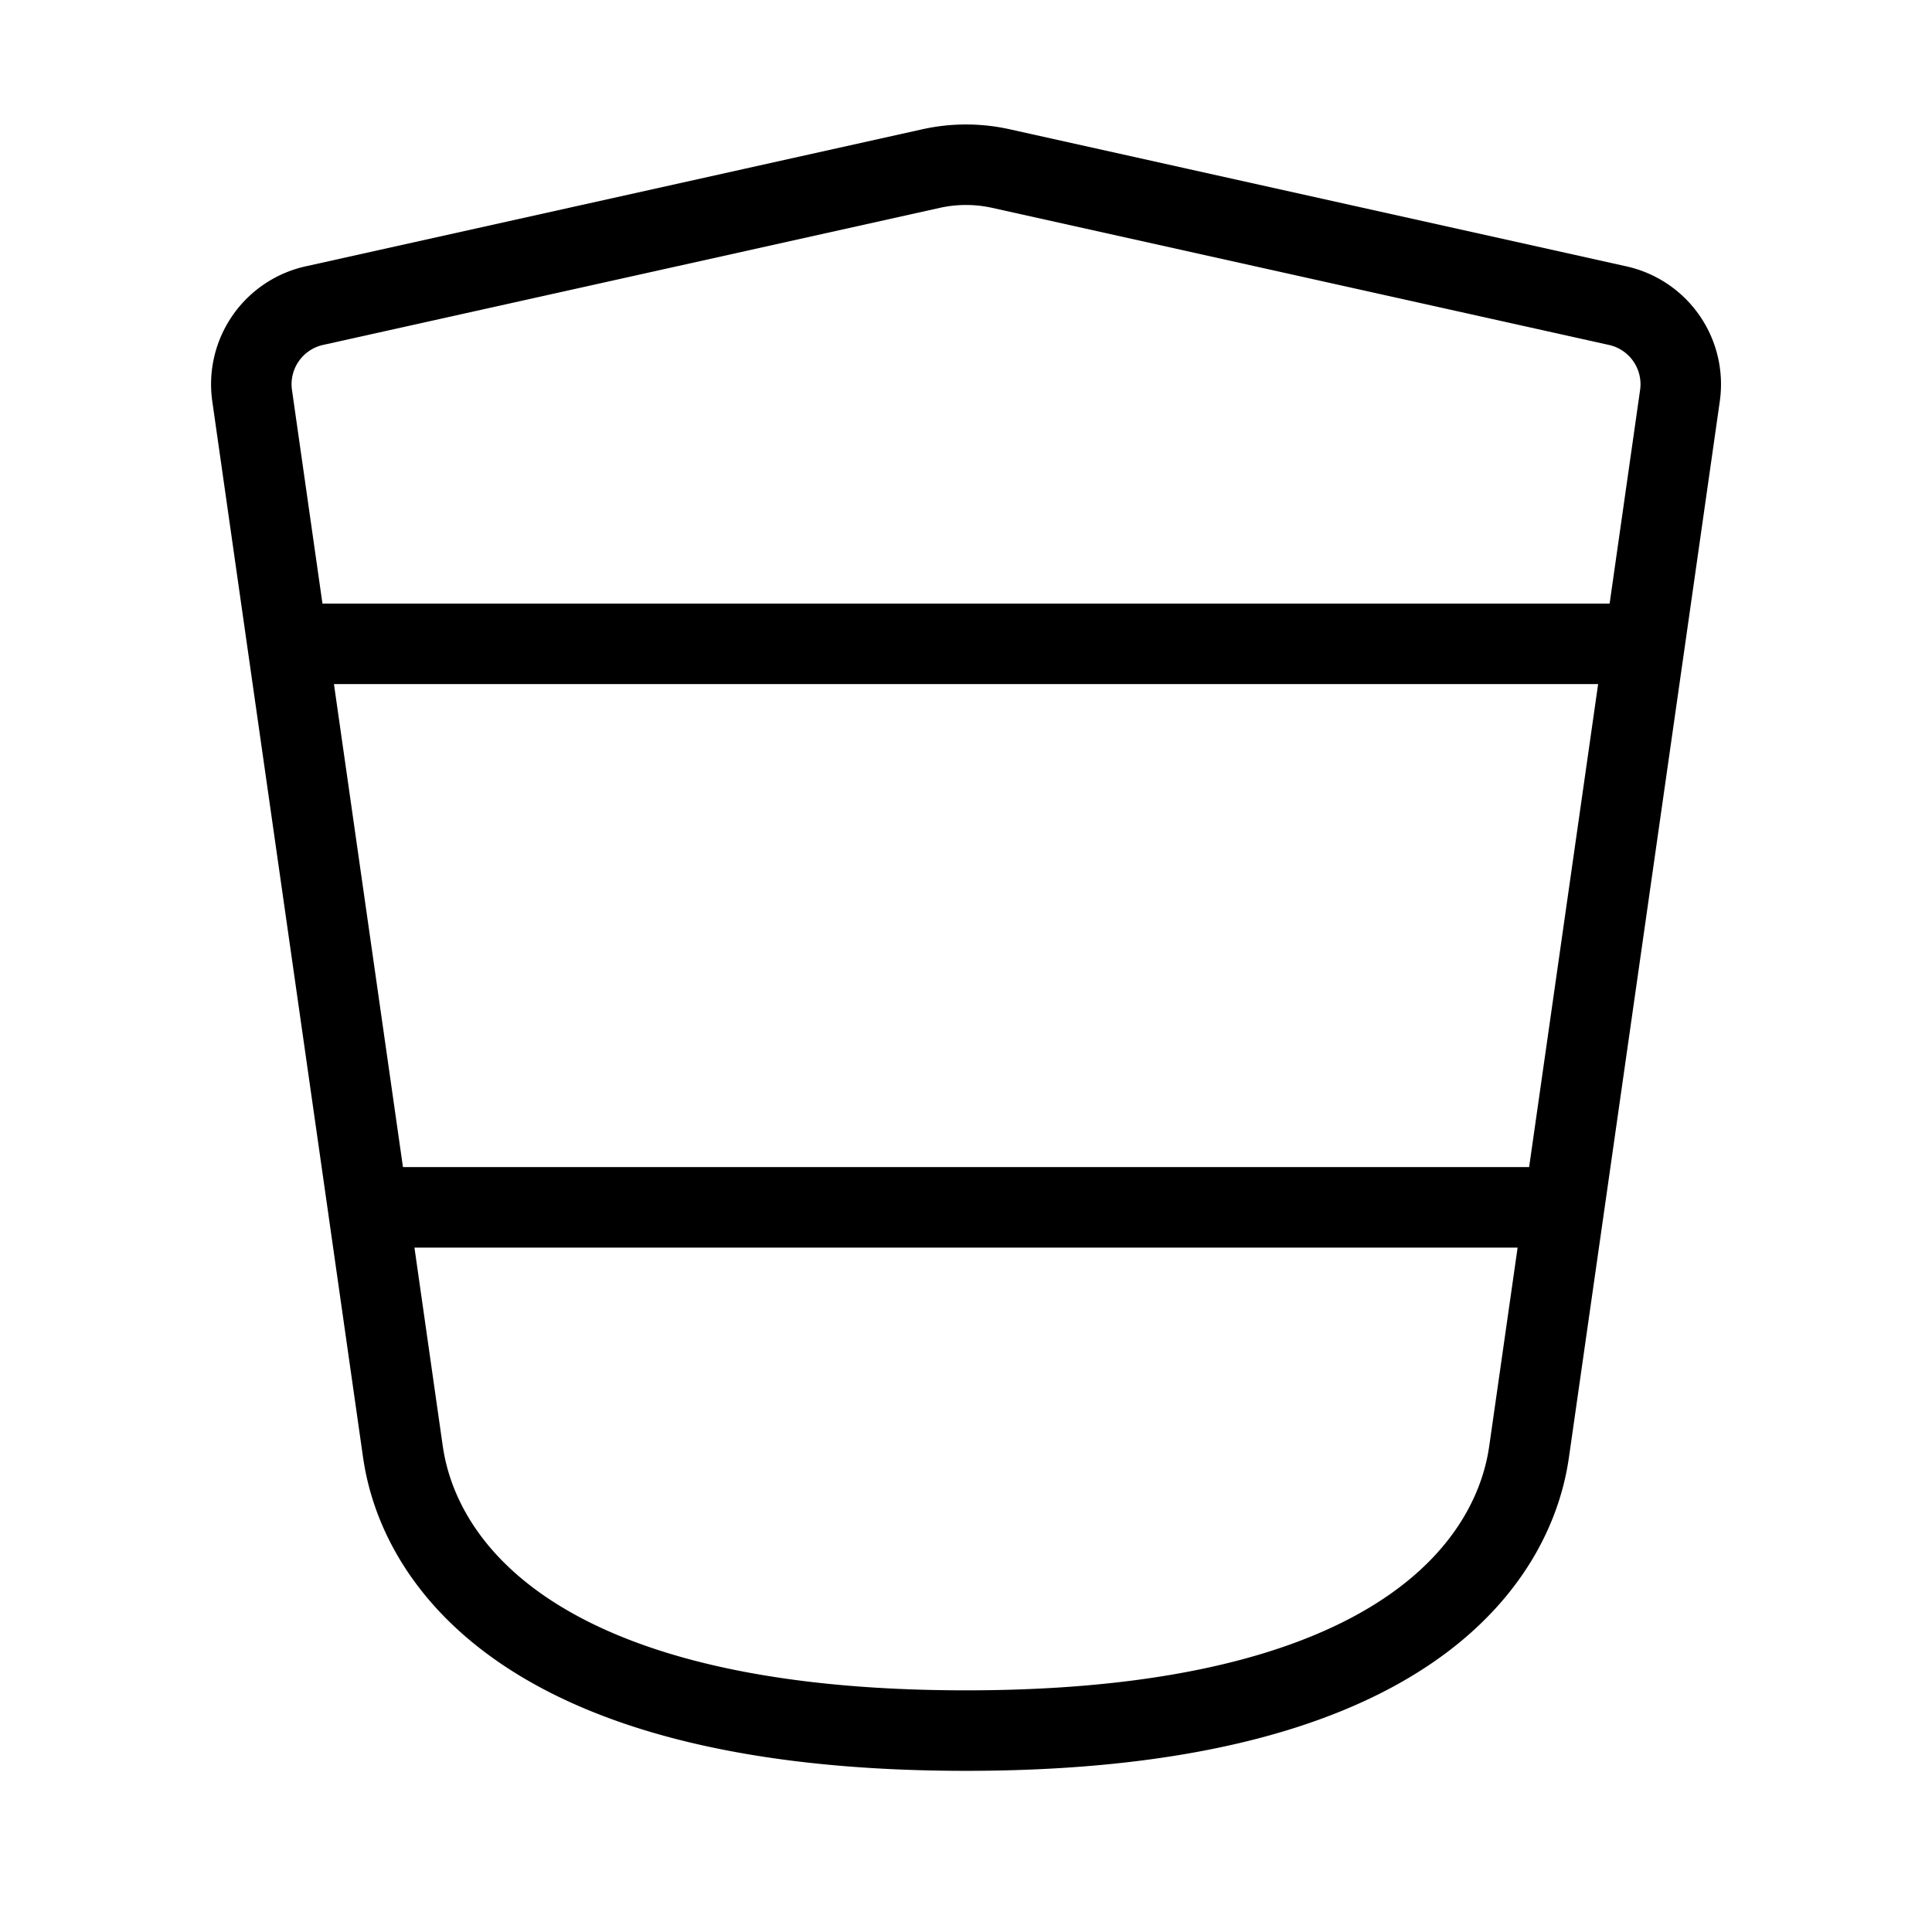 <svg width="32" height="32" fill="none" stroke="currentColor" stroke-linecap="round" stroke-linejoin="round" stroke-width="1" viewBox="0 0 24 24" xmlns="http://www.w3.org/2000/svg">
   <path d="M19.429 14.998H4.572m-1-7-.44-3.084a1 1 0 0 1 .772-1.117l7.662-1.703a2 2 0 0 1 .868 0l7.662 1.703a1 1 0 0 1 .773 1.117l-.44 3.084H3.572Zm0 0h16.857H3.572Zm0 0 1 7-1-7Zm16.857 0-1 7 1-7Zm-1 7-.429 3c-.07.495-.5 3.5-7 3.5s-6.929-3.005-7-3.5l-.428-3h14.857Z"></path>
</svg>